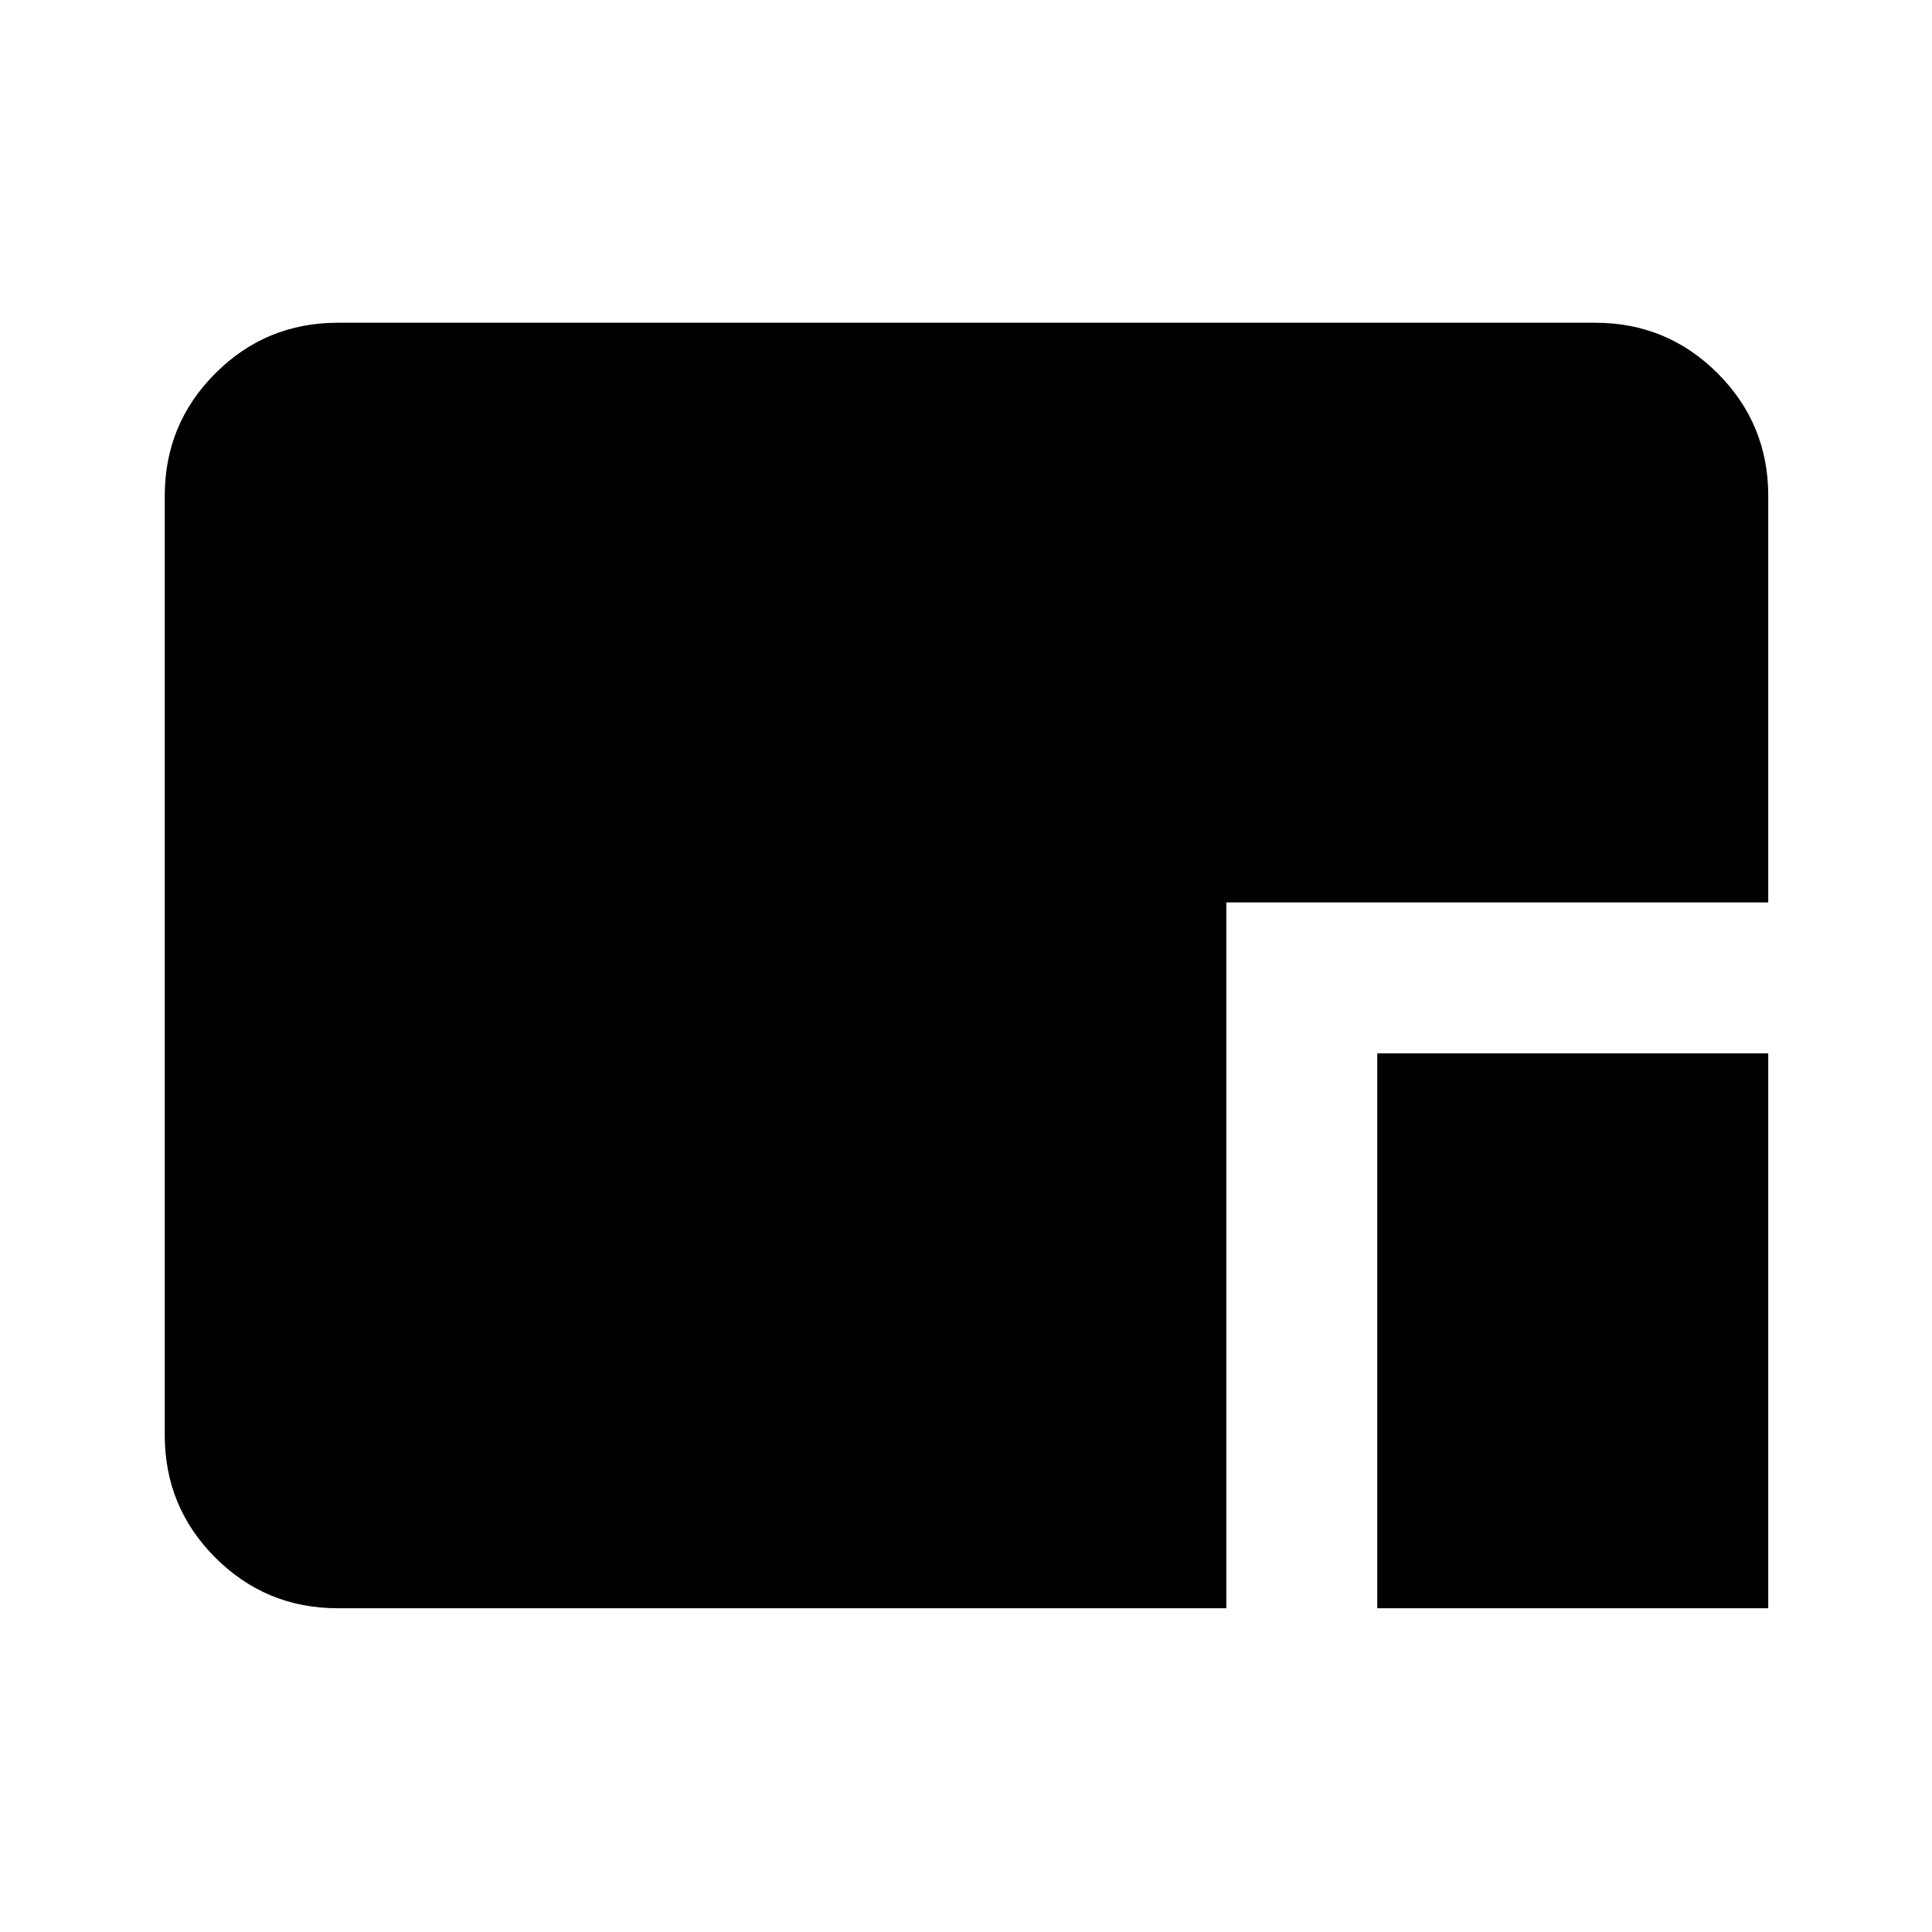 <svg xmlns="http://www.w3.org/2000/svg" height="24" viewBox="0 96 960 960" width="24"><path d="M684.348 895.131V619.413h194.283v275.718H684.348Zm-516.478 0q-35.721 0-60.861-25.14t-25.14-60.861V342.37q0-35.721 25.14-60.861t60.861-25.14h624.76q35.721 0 60.861 25.14t25.14 60.861v202.043H609.348v350.718H167.87Z"/></svg>